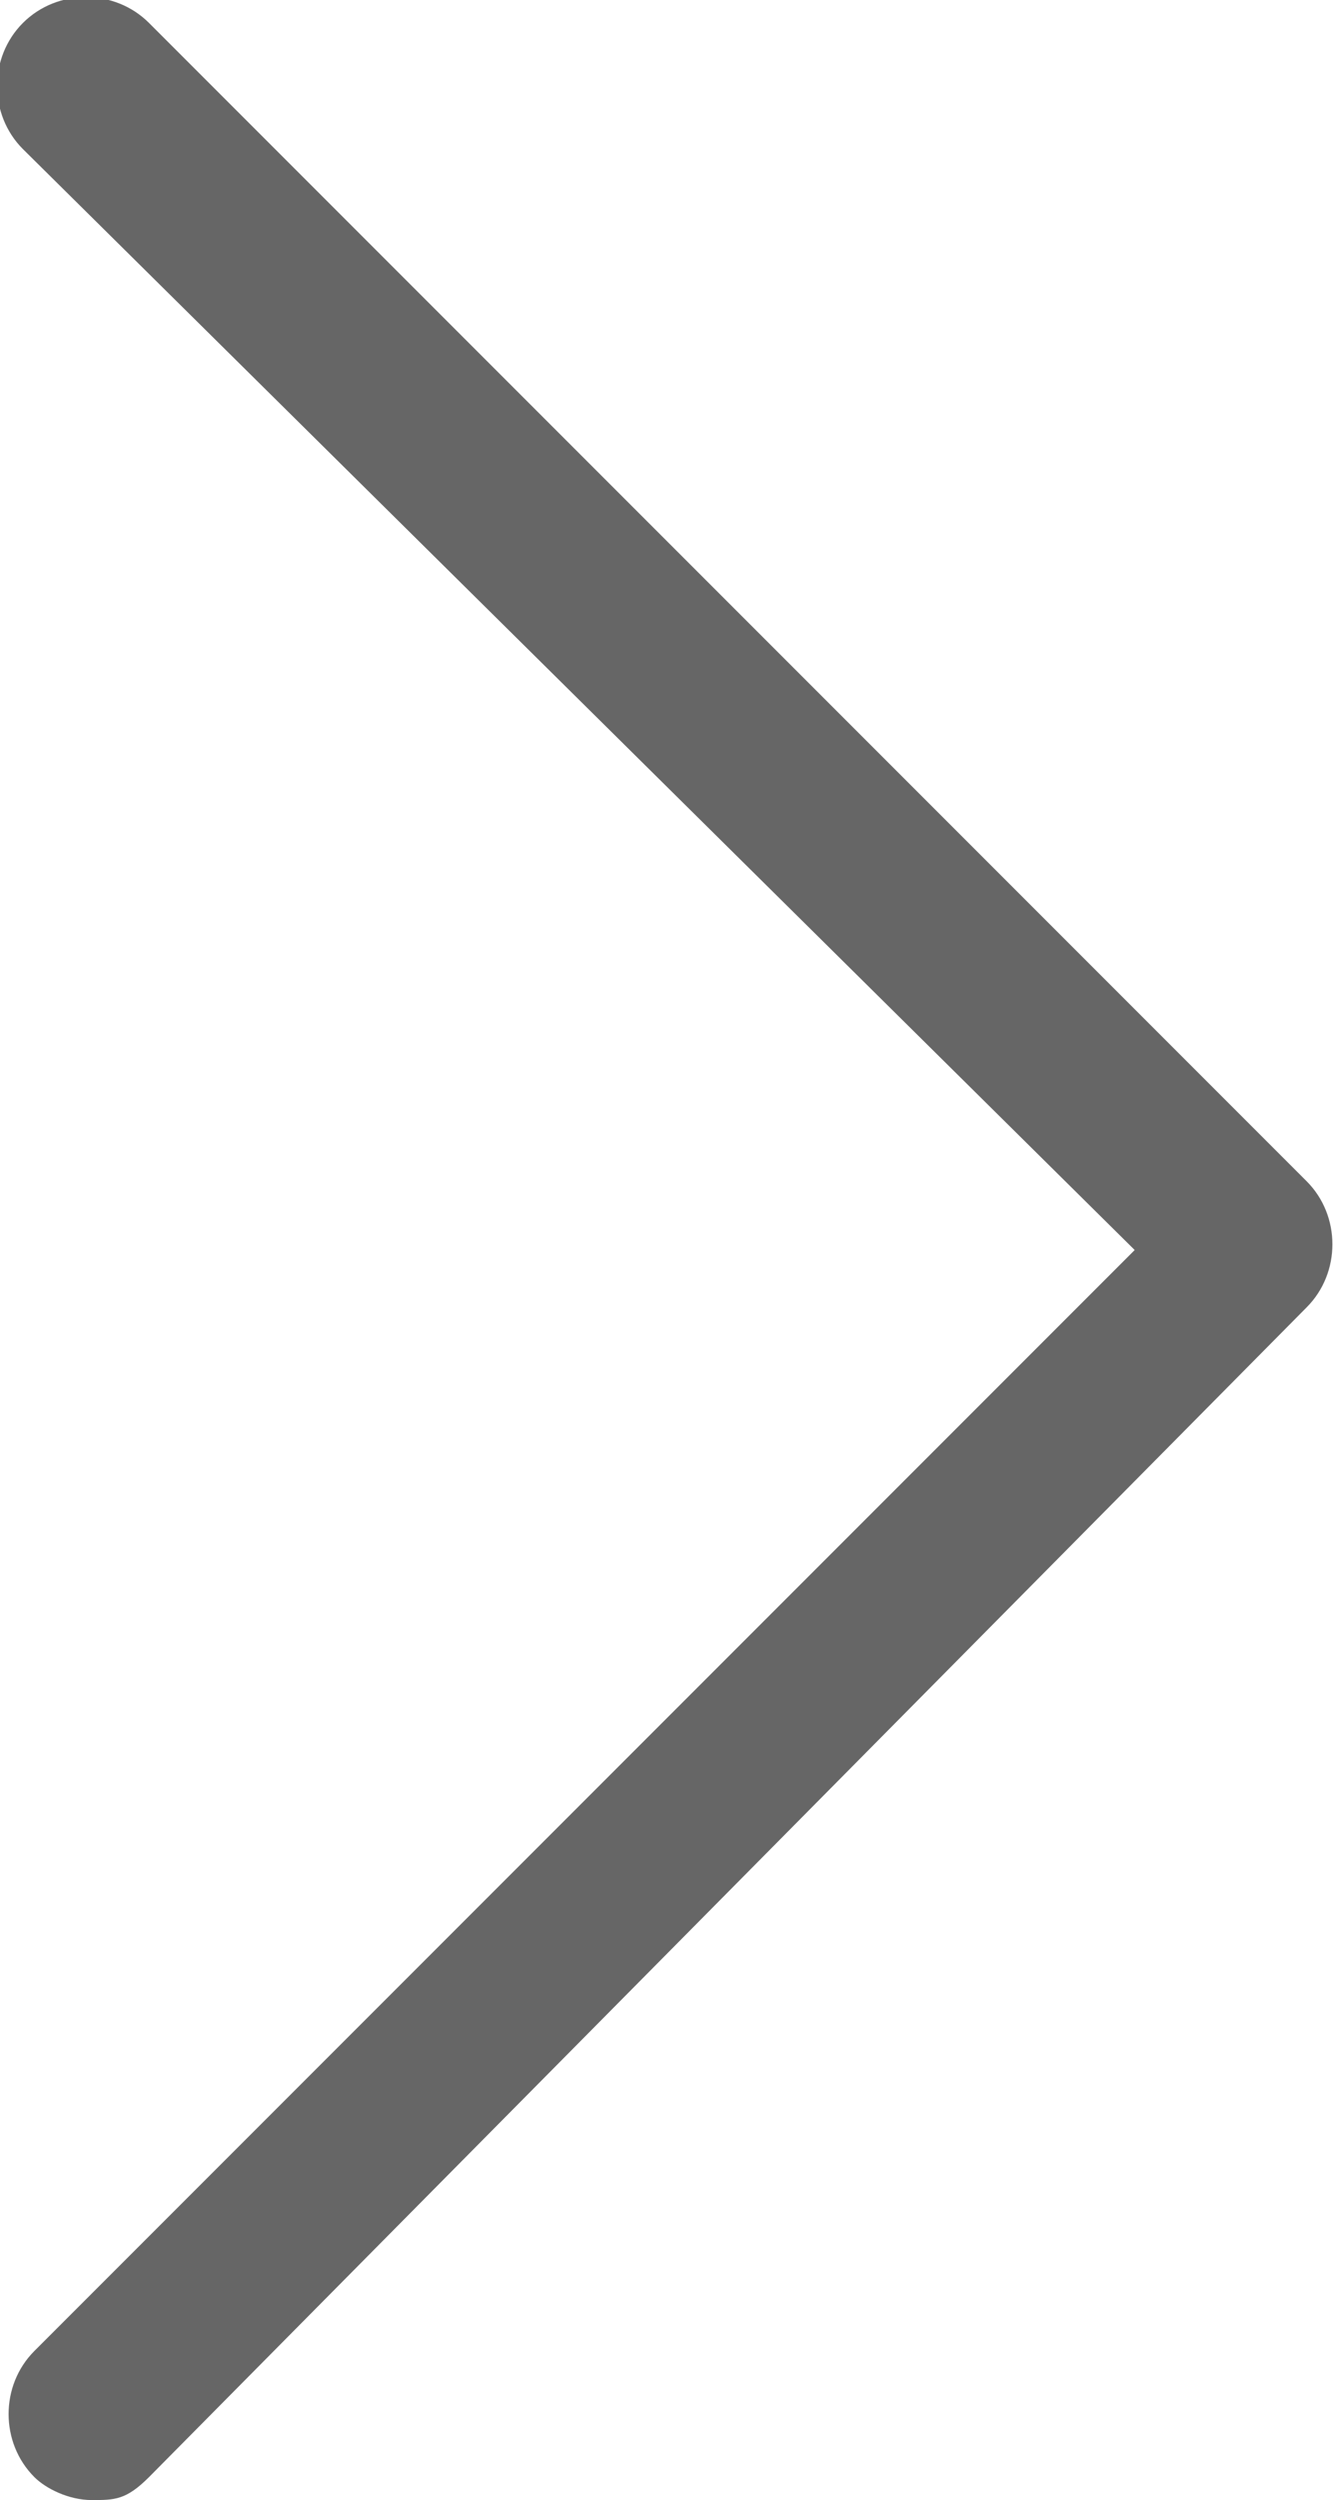 <?xml version="1.0" encoding="UTF-8"?> <!-- Generator: Adobe Illustrator 23.0.6, SVG Export Plug-In . SVG Version: 6.00 Build 0) --> <svg xmlns="http://www.w3.org/2000/svg" xmlns:xlink="http://www.w3.org/1999/xlink" id="Layer_1" x="0px" y="0px" viewBox="0 0 11.7 21.8" style="enable-background:new 0 0 11.7 21.8;" xml:space="preserve"> <style type="text/css"> .st0{fill:#666666;} </style> <g> <path class="st0" d="M1.3,21.6c-0.2,0.2-0.3,0.2-0.5,0.2s-0.4-0.1-0.5-0.2c-0.3-0.3-0.3-0.8,0-1.1l9.6-9.6L0.2,1.3 c-0.3-0.3-0.3-0.8,0-1.1s0.8-0.3,1.1,0l10.1,10.1c0.3,0.3,0.3,0.8,0,1.1L1.3,21.6z"></path> </g> </svg> 